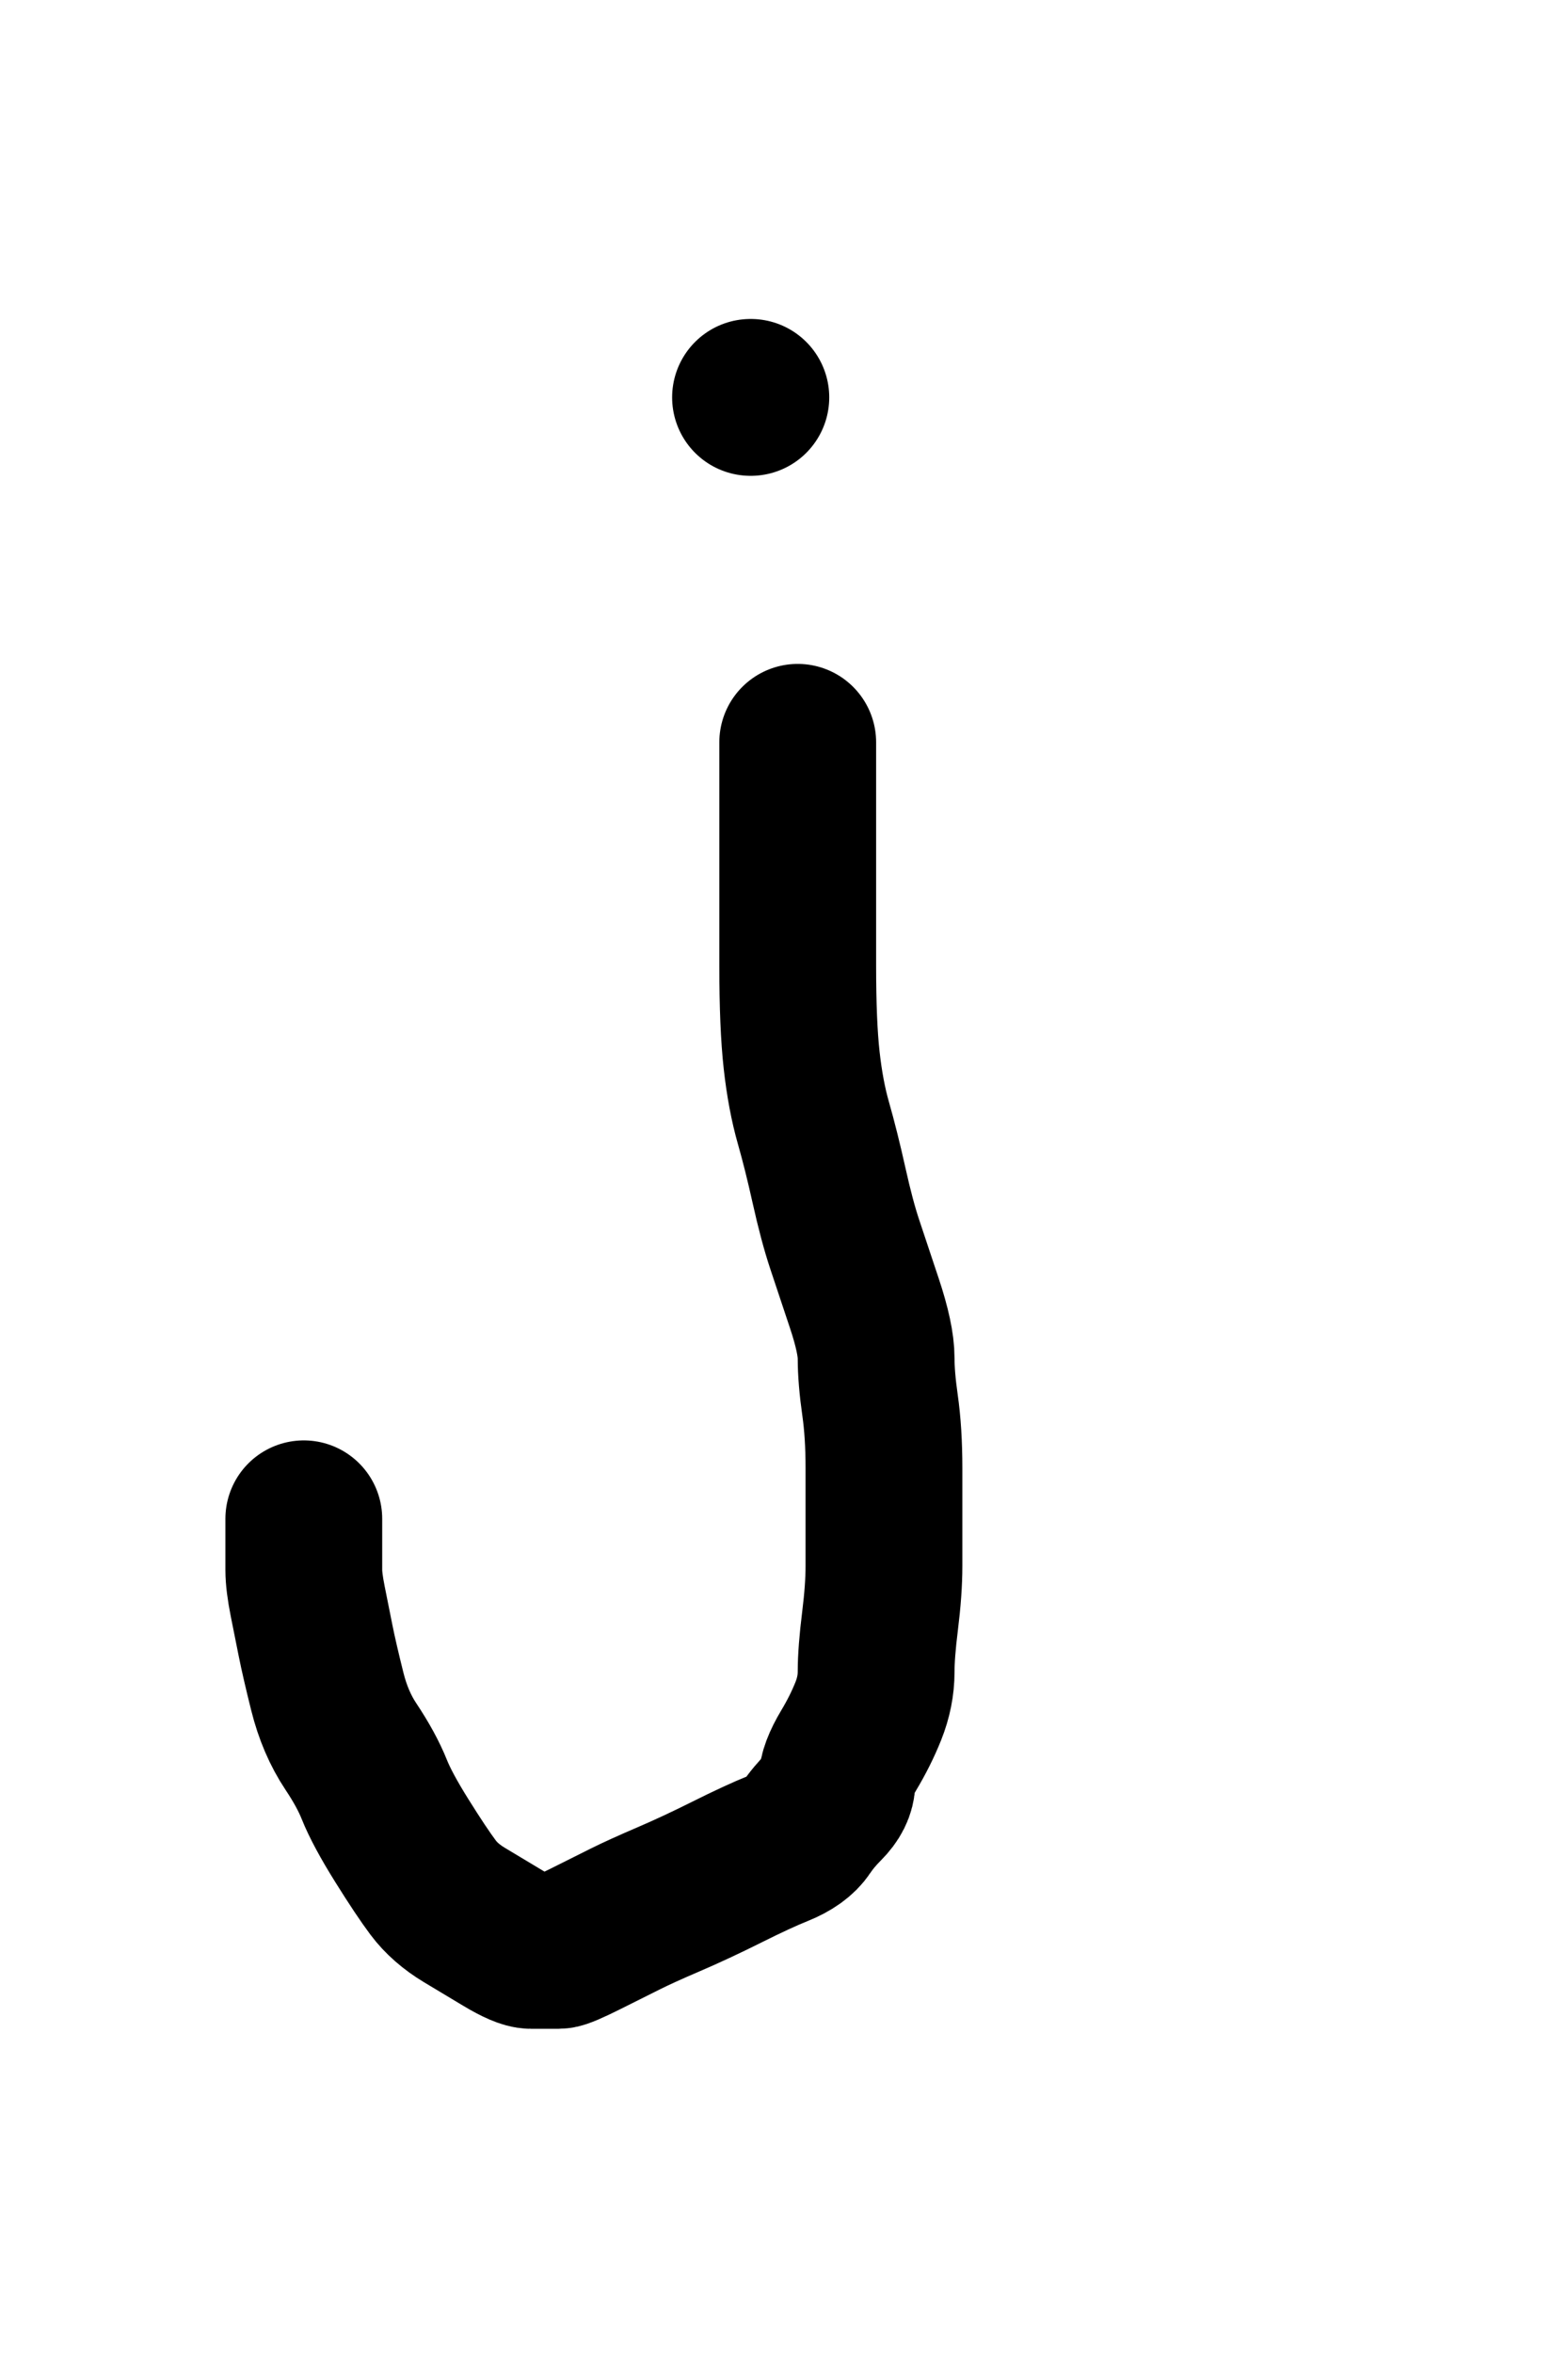 <?xml version="1.0" encoding="UTF-8" standalone="no" ?>
<!DOCTYPE svg PUBLIC "-//W3C//DTD SVG 1.1//EN" "http://www.w3.org/Graphics/SVG/1.1/DTD/svg11.dtd">
<svg xmlns="http://www.w3.org/2000/svg" xmlns:xlink="http://www.w3.org/1999/xlink" version="1.1" width="200" height="300" viewBox="0 0 200 300" xml:space="preserve">
<desc>Created with Fabric.js 4.6.0</desc>
<defs>
</defs>
<g transform="matrix(1 0 0 1 75.75 171.66)"  >
<path style="stroke: rgb(0,0,0); stroke-width: 20; stroke-dasharray: none; stroke-linecap: round; stroke-dashoffset: 0; stroke-linejoin: round; stroke-miterlimit: 10; fill: none; fill-rule: nonzero; opacity: 1;"  transform=" translate(-75.75, -171.66)" d="M 101.75 94.647 Q 101.75 94.667 101.75 95.167 Q 101.75 95.667 101.75 97.667 Q 101.75 99.667 101.75 102.167 Q 101.75 104.667 101.75 110.167 Q 101.75 115.667 101.75 123.167 Q 101.75 130.667 102.25 135.167 Q 102.75 139.667 103.75 143.167 Q 104.75 146.667 105.75 151.167 Q 106.75 155.667 107.75 158.667 Q 108.75 161.667 110.25 166.167 Q 111.75 170.667 111.75 173.167 Q 111.75 175.667 112.25 179.167 Q 112.75 182.667 112.75 187.167 Q 112.75 191.667 112.75 194.167 Q 112.75 196.667 112.75 199.667 Q 112.75 202.667 112.25 206.667 Q 111.75 210.667 111.75 213.167 Q 111.75 215.667 110.75 218.167 Q 109.75 220.667 108.25 223.167 Q 106.75 225.667 106.75 227.167 Q 106.75 228.667 105.25 230.167 Q 103.75 231.667 102.75 233.167 Q 101.75 234.667 99.25 235.667 Q 96.75 236.667 92.75 238.667 Q 88.75 240.667 85.25 242.167 Q 81.75 243.667 79.75 244.667 Q 77.75 245.667 74.75 247.167 Q 71.75 248.667 71.25 248.667 Q 70.75 248.667 70.25 248.667 Q 69.75 248.667 69.25 248.667 Q 68.75 248.667 67.75 248.667 Q 66.75 248.667 64.25 247.167 Q 61.75 245.667 59.25 244.167 Q 56.75 242.667 55.25 240.667 Q 53.75 238.667 51.25 234.667 Q 48.75 230.667 47.75 228.167 Q 46.75 225.667 44.75 222.667 Q 42.75 219.667 41.75 215.667 Q 40.75 211.667 40.25 209.167 Q 39.75 206.667 39.25 204.167 Q 38.75 201.667 38.75 200.167 Q 38.75 198.667 38.75 197.667 Q 38.75 196.667 38.75 196.167 Q 38.75 195.667 38.75 194.667 L 38.75 193.647" stroke-linecap="round" />
</g>
<g transform="matrix(1 0 0 1 95.75 50.67)"  >
<path style="stroke: rgb(0,0,0); stroke-width: 20; stroke-dasharray: none; stroke-linecap: round; stroke-dashoffset: 0; stroke-linejoin: round; stroke-miterlimit: 10; fill: none; fill-rule: nonzero; opacity: 1;"  transform=" translate(-95.75, -50.67)" d="M 95.73 50.667 L 95.77 50.667" stroke-linecap="round" />
</g>
</svg>